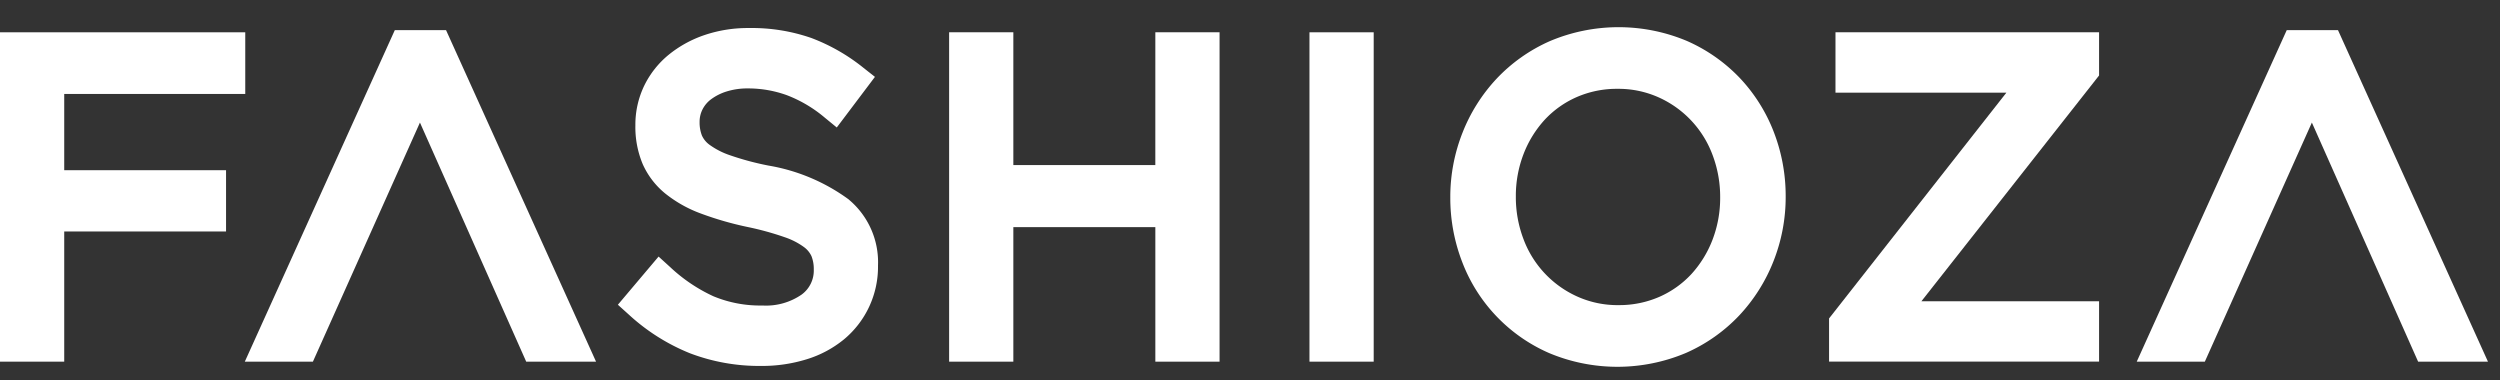 <svg xmlns="http://www.w3.org/2000/svg" xmlns:xlink="http://www.w3.org/1999/xlink" width="184" height="28" viewBox="0 0 184 28">
  <rect x="0" y="0" width="184" height="28" fill="#333333" stroke="none"/>
  <defs>
    <clipPath id="clip-path">
      <rect id="Rectángulo_114" data-name="Rectángulo 114" width="183.116" height="24.995" fill="#fff"/>
    </clipPath>
    <clipPath id="clip-Logotipo-fashioza">
      <rect width="184" height="28"/>
    </clipPath>
  </defs>
  <g id="Logotipo-fashioza" clip-path="url(#clip-Logotipo-fashioza)">
    <g id="Grupo_56" data-name="Grupo 56" transform="translate(0 2)">
      <path id="Trazado_40" data-name="Trazado 40" d="M0,.84V25.081H4.727V15.5h11.91V10.99H4.727V5.378H18.051V.84Z" transform="translate(0 -0.463)" fill="#fff"/>
      <path id="Trazado_41" data-name="Trazado 41" d="M51.175.49l-11.04,24.4h5.012l7.879-17.6,7.822,17.6h5.14L54.948.49Z" transform="translate(-22.118 -0.27)" fill="#fff"/>
      <g id="Grupo_54" data-name="Grupo 54" transform="translate(0 0)">
        <g id="Grupo_53" data-name="Grupo 53" clip-path="url(#clip-path)">
          <path id="Trazado_42" data-name="Trazado 42" d="M118.3,12.764a13.911,13.911,0,0,0-5.911-2.5,20.706,20.706,0,0,1-2.827-.757,5.613,5.613,0,0,1-1.514-.772,1.729,1.729,0,0,1-.563-.684,2.688,2.688,0,0,1-.171-1,2.005,2.005,0,0,1,.212-.915,2.128,2.128,0,0,1,.624-.745,3.809,3.809,0,0,1,1.141-.578,5.111,5.111,0,0,1,1.583-.228,8.361,8.361,0,0,1,2.869.5,9.665,9.665,0,0,1,2.768,1.637l.9.738,2.809-3.725-.862-.68A14,14,0,0,0,115.547.876,13.362,13.362,0,0,0,110.933.14a9.95,9.95,0,0,0-3.258.518,8.485,8.485,0,0,0-2.64,1.453,6.761,6.761,0,0,0-1.8,2.28,6.613,6.613,0,0,0-.647,2.913,7.064,7.064,0,0,0,.535,2.841,5.871,5.871,0,0,0,1.667,2.178,9.328,9.328,0,0,0,2.63,1.474,24.025,24.025,0,0,0,3.453.992,21.362,21.362,0,0,1,2.7.745,5.228,5.228,0,0,1,1.433.735,1.736,1.736,0,0,1,.545.667,2.571,2.571,0,0,1,.167.974,2.188,2.188,0,0,1-.9,1.852,4.609,4.609,0,0,1-2.878.8,8.961,8.961,0,0,1-3.6-.676,11.909,11.909,0,0,1-3.183-2.143l-.861-.783L101.3,20.506l.807.727a14.8,14.8,0,0,0,4.508,2.848,14.344,14.344,0,0,0,5.231.929,11.054,11.054,0,0,0,3.357-.493,8.056,8.056,0,0,0,2.742-1.466,6.937,6.937,0,0,0,2.5-5.426,6.007,6.007,0,0,0-2.149-4.86" transform="translate(-55.824 -0.077)" fill="#fff"/>
          <path id="Trazado_43" data-name="Trazado 43" d="M170.787,10.613H160.337V.84h-4.727V25.081h4.727v-9.9h10.451v9.9h4.727V.84h-4.727Z" transform="translate(-85.755 -0.463)" fill="#fff"/>
          <rect id="Rectángulo_113" data-name="Rectángulo 113" width="4.727" height="24.241" transform="translate(96.377 0.377)" fill="#fff"/>
          <path id="Trazado_44" data-name="Trazado 44" d="M259.081,3.728h0a12.078,12.078,0,0,0-3.895-2.72,12.988,12.988,0,0,0-10.072.018,12.092,12.092,0,0,0-3.91,2.754,12.516,12.516,0,0,0-2.519,3.984,12.845,12.845,0,0,0-.9,4.766,13.071,13.071,0,0,0,.878,4.759,11.945,11.945,0,0,0,6.405,6.7,12.991,12.991,0,0,0,10.072-.017,12.094,12.094,0,0,0,3.91-2.755,12.524,12.524,0,0,0,2.519-3.984,12.858,12.858,0,0,0,.9-4.766,13.069,13.069,0,0,0-.878-4.76,12.139,12.139,0,0,0-2.51-3.979M250.16,20.457a7.2,7.2,0,0,1-3.007-.622,7.5,7.5,0,0,1-3.976-4.223,8.682,8.682,0,0,1-.568-3.146,8.551,8.551,0,0,1,.567-3.127,7.957,7.957,0,0,1,1.555-2.522,7.11,7.11,0,0,1,2.351-1.669,7.355,7.355,0,0,1,3.014-.61,7.214,7.214,0,0,1,3.007.621,7.5,7.5,0,0,1,3.975,4.223,8.694,8.694,0,0,1,.569,3.146,8.565,8.565,0,0,1-.567,3.127,7.963,7.963,0,0,1-1.555,2.522,7.11,7.11,0,0,1-2.35,1.669,7.354,7.354,0,0,1-3.015.61" transform="translate(-131.043 0)" fill="#fff"/>
          <path id="Trazado_45" data-name="Trazado 45" d="M300.351,5.284h12.578L299.879,21.9v3.178h19.873V20.637H306.675L319.752,4.019V.84h-19.4Z" transform="translate(-165.26 -0.463)" fill="#fff"/>
          <path id="Trazado_46" data-name="Trazado 46" d="M365.136.49h-3.774l-11.04,24.4h5.012l7.879-17.6,7.821,17.6h5.14Z" transform="translate(-193.059 -0.27)" fill="#fff"/>
        </g>
      </g>
    </g>
  </g>
</svg>
